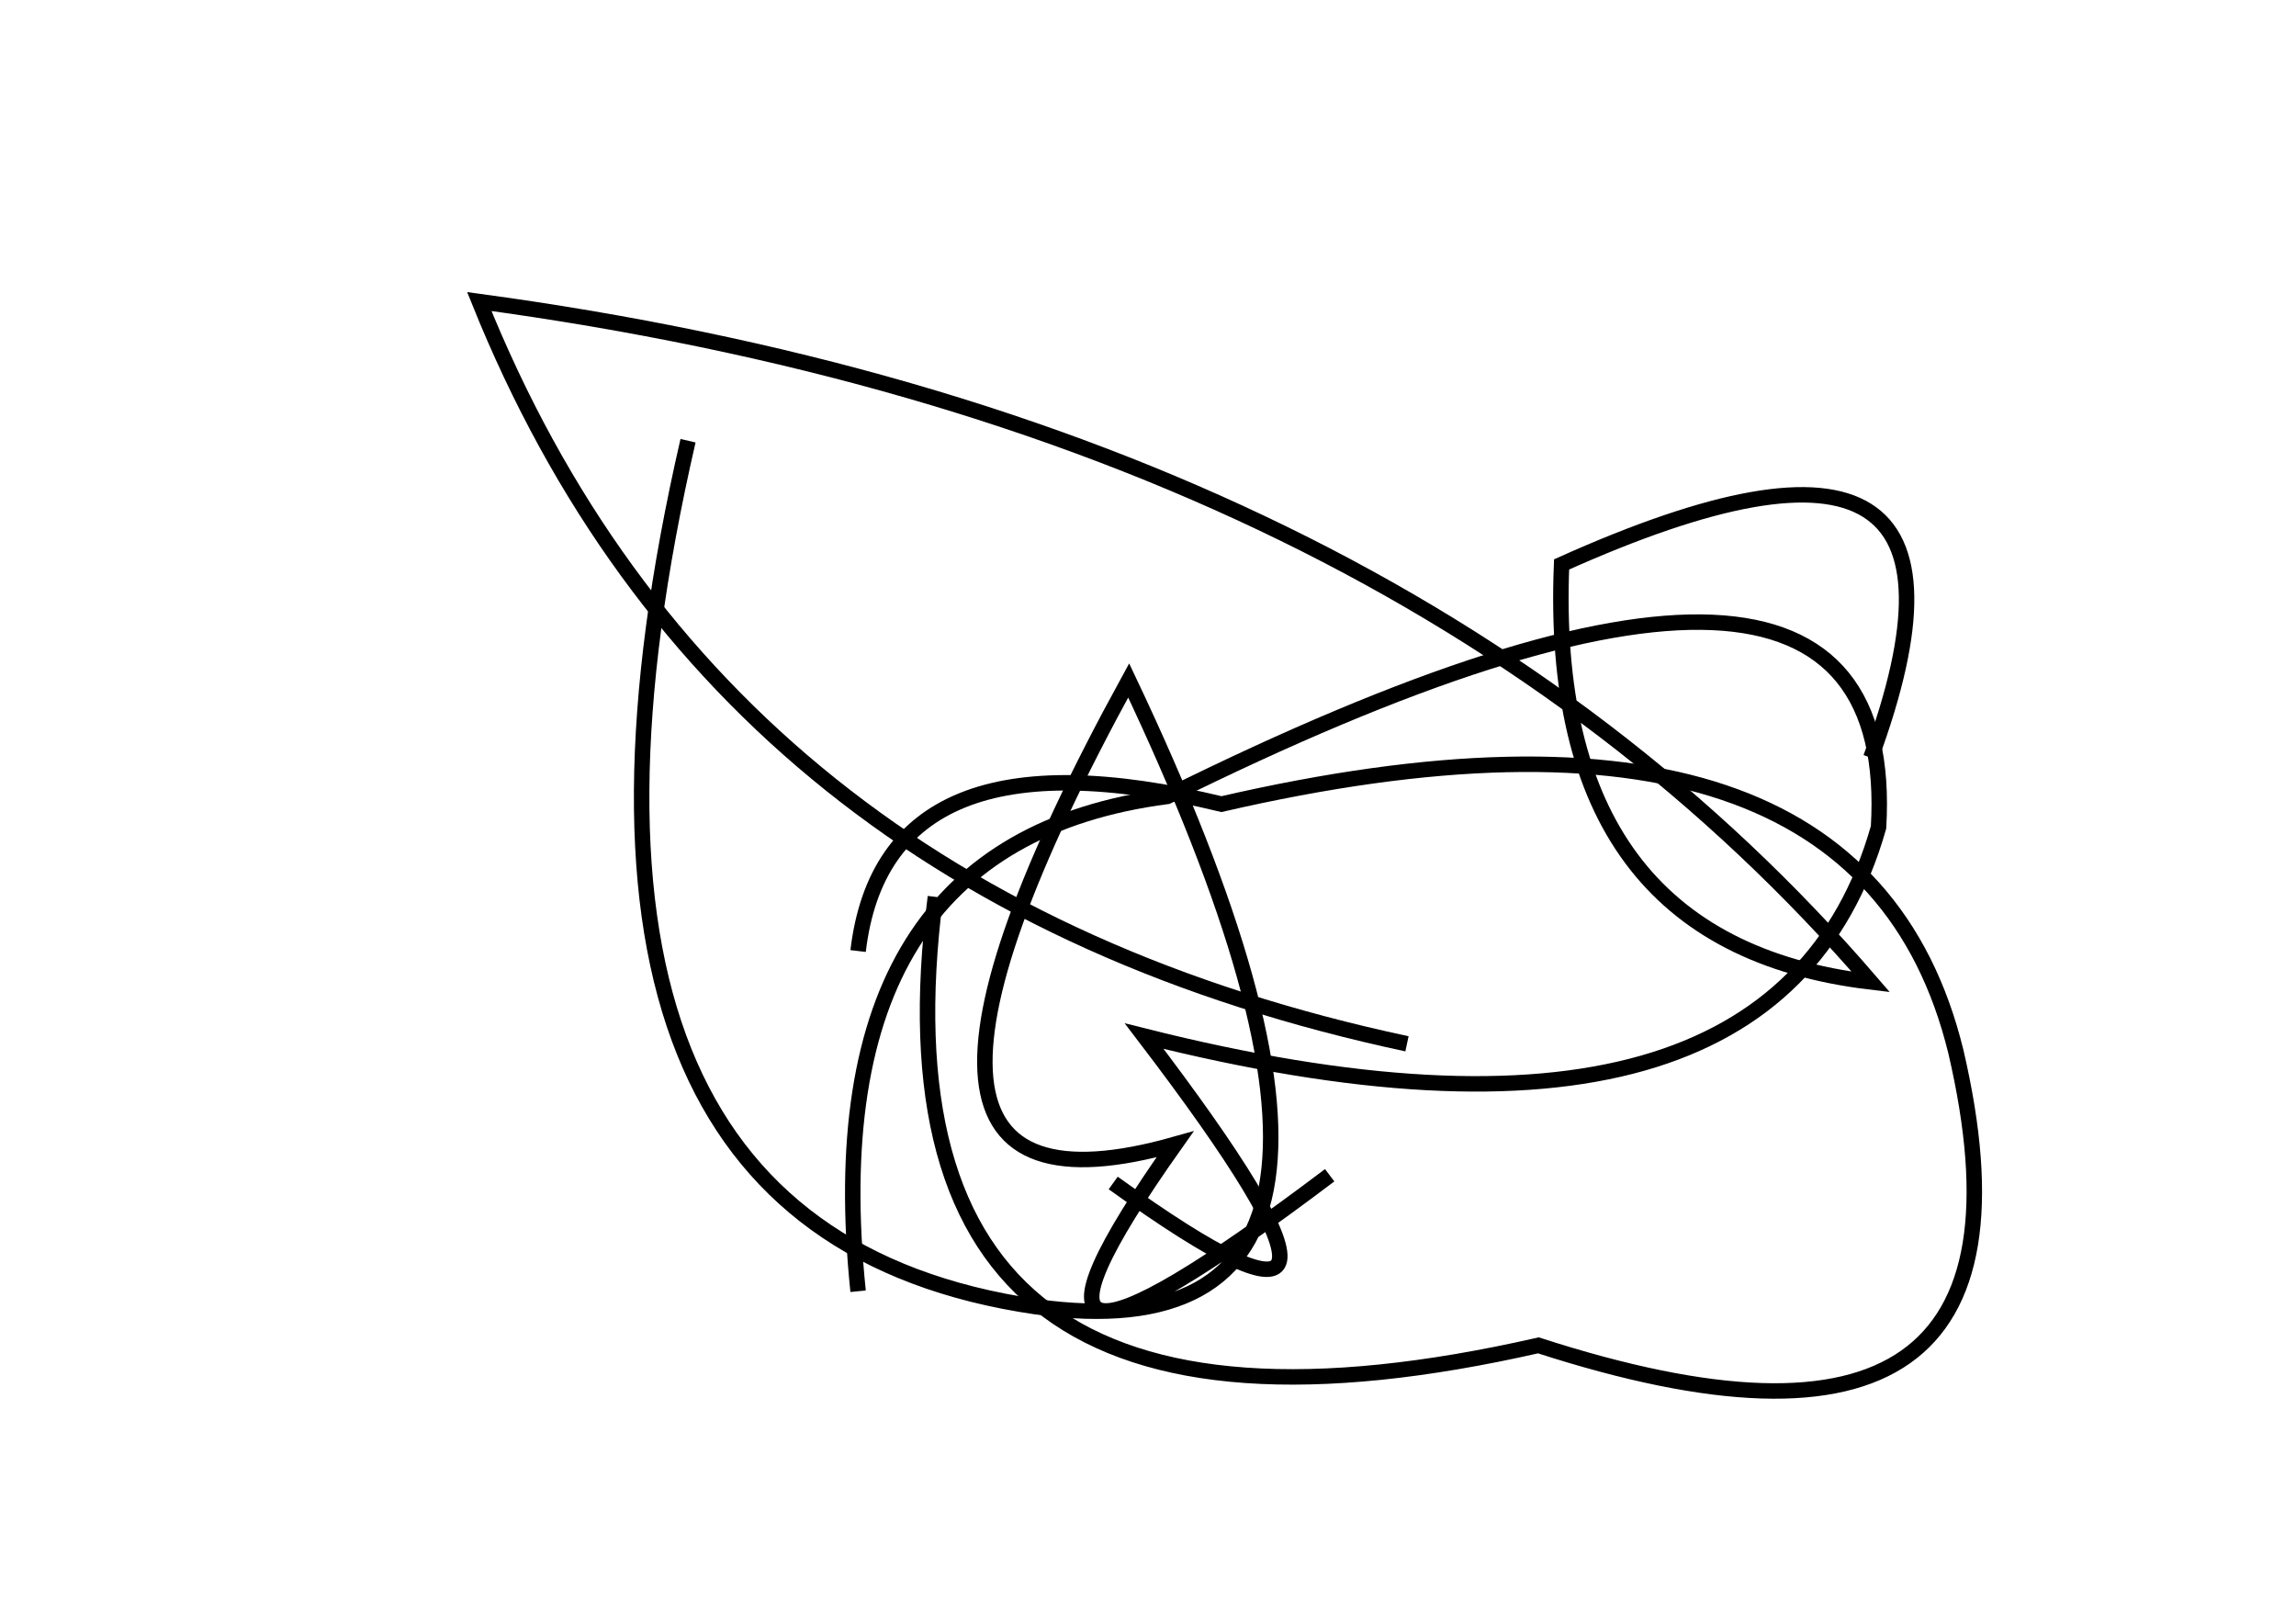 <?xml version="1.0" encoding="utf-8" ?>
<svg baseProfile="full" height="210mm" version="1.1" viewBox="0 0 297 210" width="297mm" xmlns="http://www.w3.org/2000/svg" xmlns:ev="http://www.w3.org/2001/xml-events" xmlns:xlink="http://www.w3.org/1999/xlink"><defs /><g transform="translate(43,30)"><path d="M 101,123 Q 142.0,152.5 105,104 Q 186.5,124.5 200,77 Q 203.0,26.0 108,73 Q 62.0,79.0 68,137" fill="none" stroke="black" stroke-width="2" /><path d="M 46,27 Q 22.5,129.0 91,139 Q 145.0,146.5 103,58 Q 63.0,131.0 109,118 Q 80.0,159.0 129,122" fill="none" stroke="black" stroke-width="2" /><path d="M 199,68 Q 218.0,16.5 159,43 Q 157.0,92.0 199,97 Q 137.0,25.0 19,9 Q 50.0,86.0 139,105" fill="none" stroke="black" stroke-width="2" /><path d="M 78,86 Q 68.0,164.0 156,144 Q 224.0,166.0 210,106 Q 197.5,55.0 115,74 Q 71.5,63.5 68,93" fill="none" stroke="black" stroke-width="2" /></g></svg>